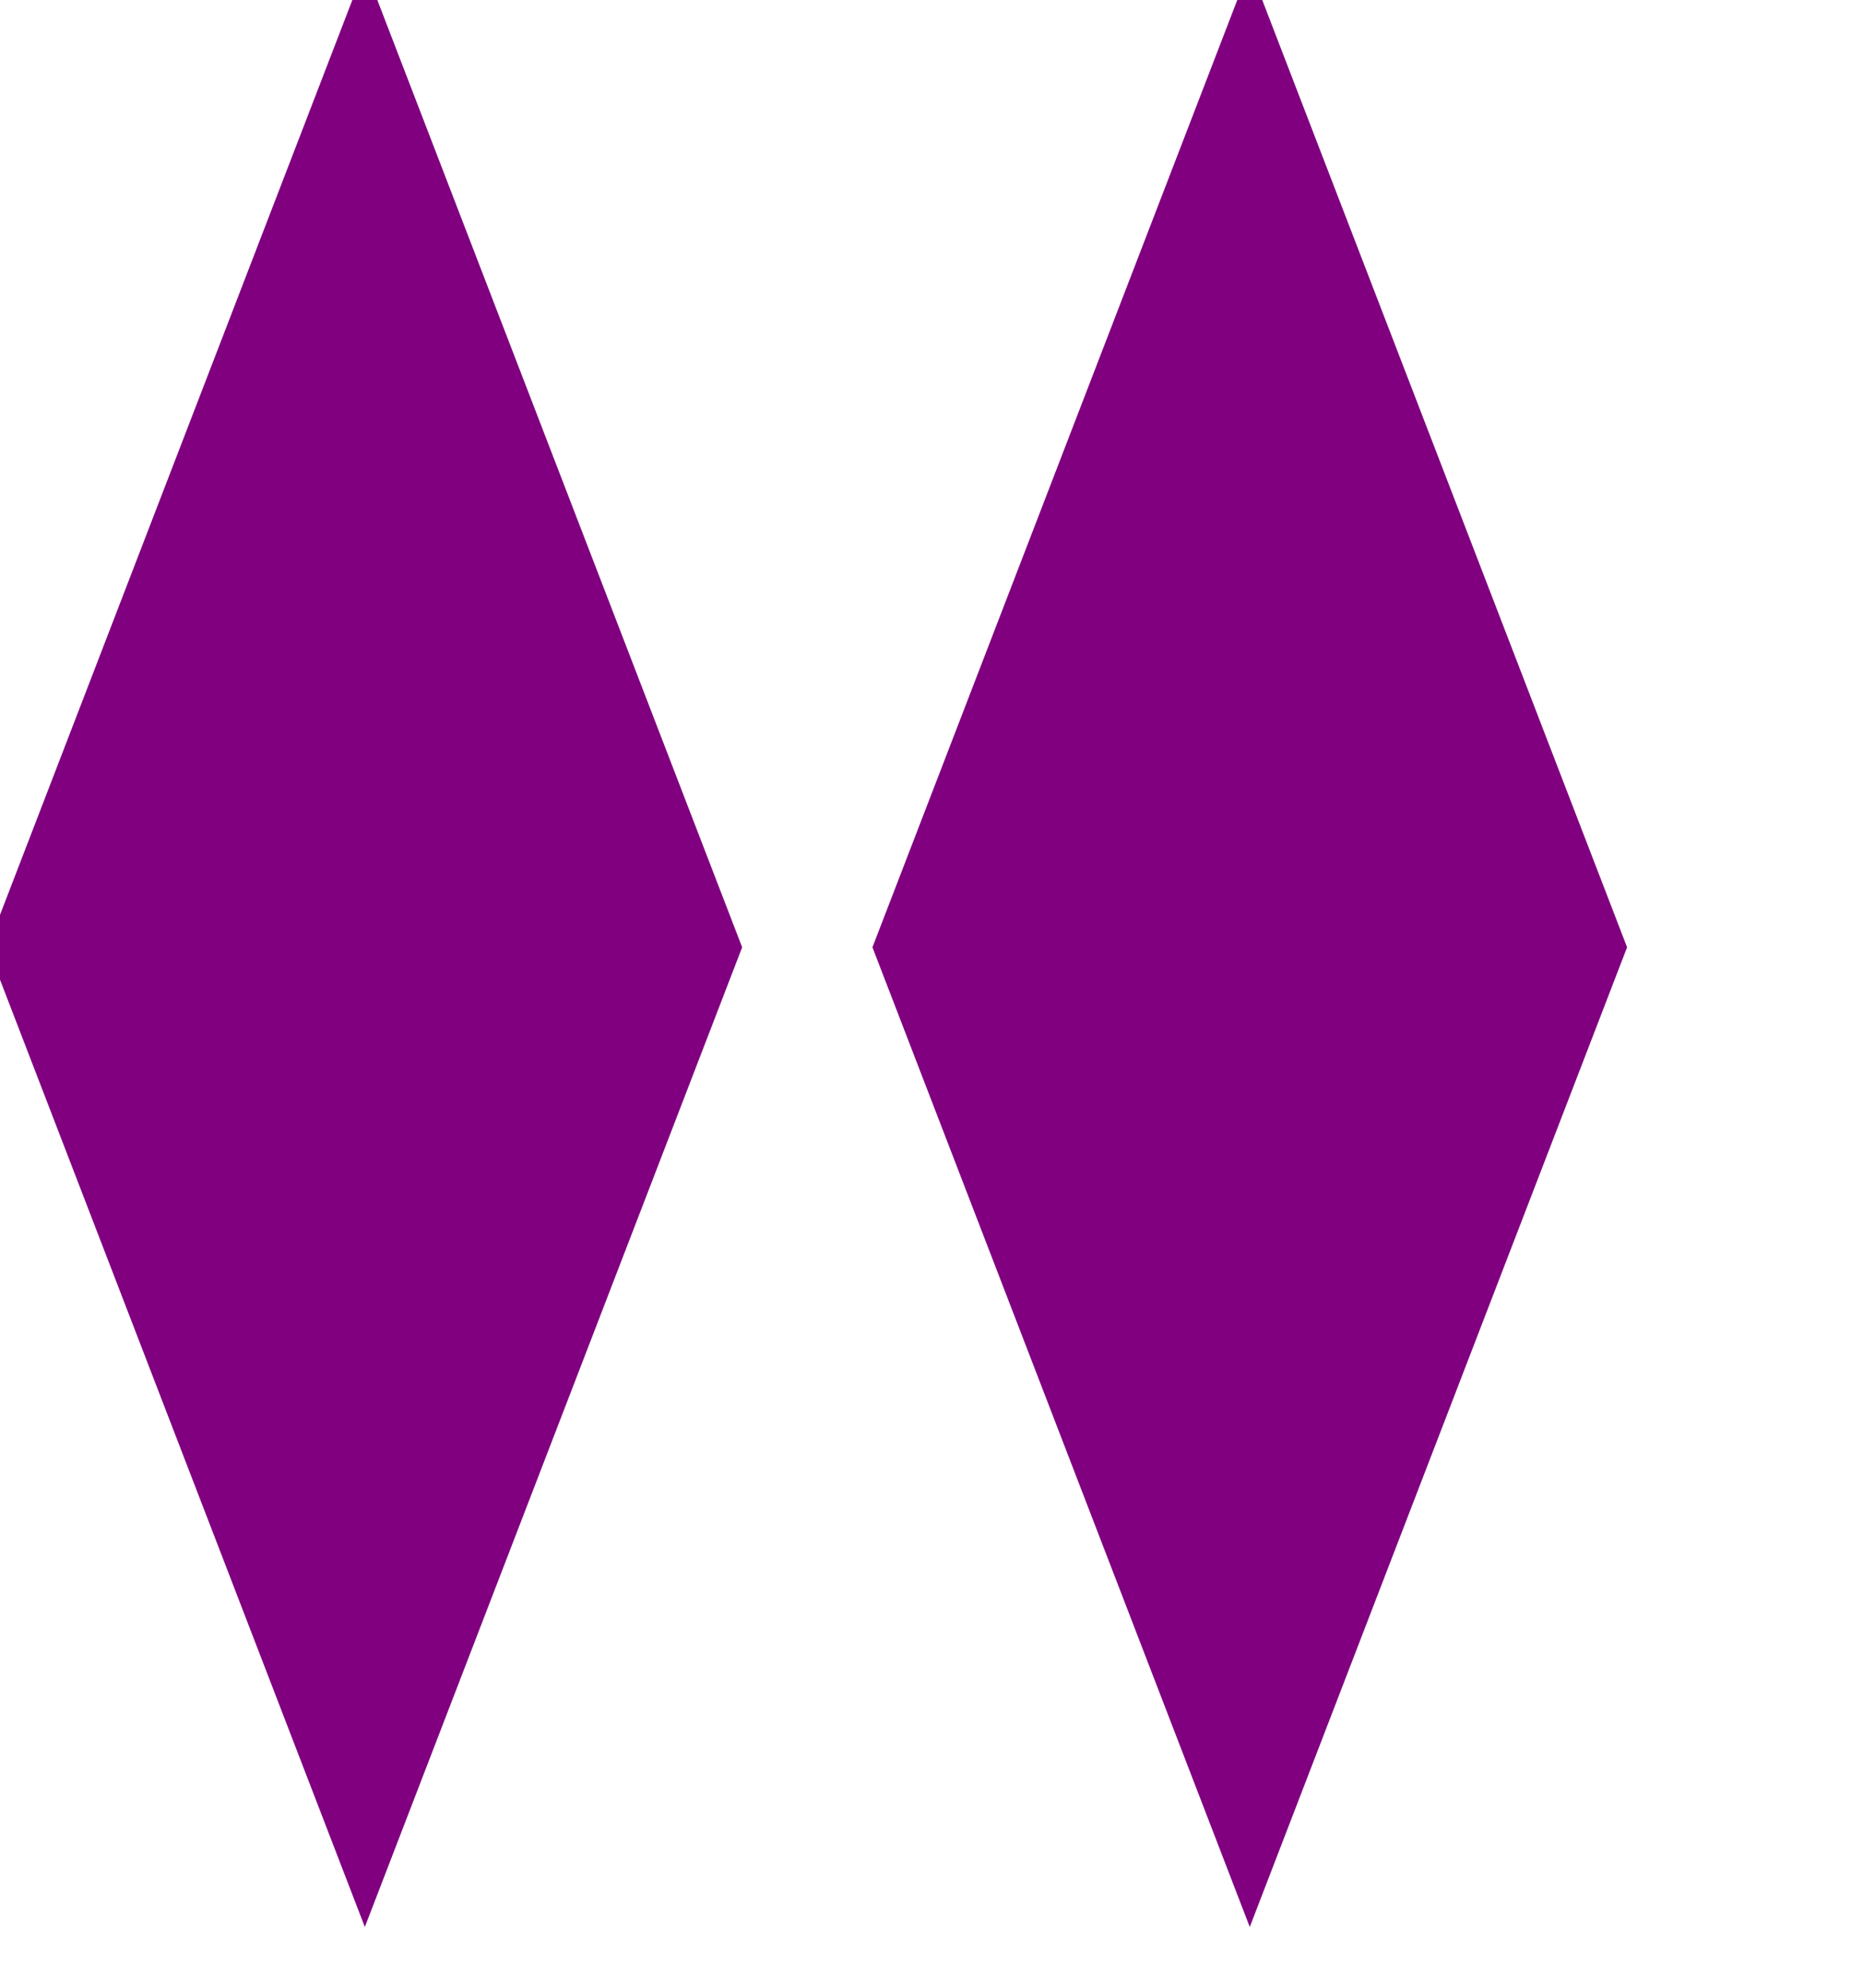 <svg width="240" height="256" xmlns="http://www.w3.org/2000/svg"><g transform="translate(0)"><g style="stroke:purple;stroke-width:3;"><g style="fill:purple;"><polygon points="
            0,122
            47,0
            94,122
            47,244
          "></polygon></g></g></g><g transform="translate(114)"><g style="stroke:purple;stroke-width:3;"><g style="fill:purple;"><polygon points="
            0,122
            47,0
            94,122
            47,244
          "></polygon></g></g></g></svg>